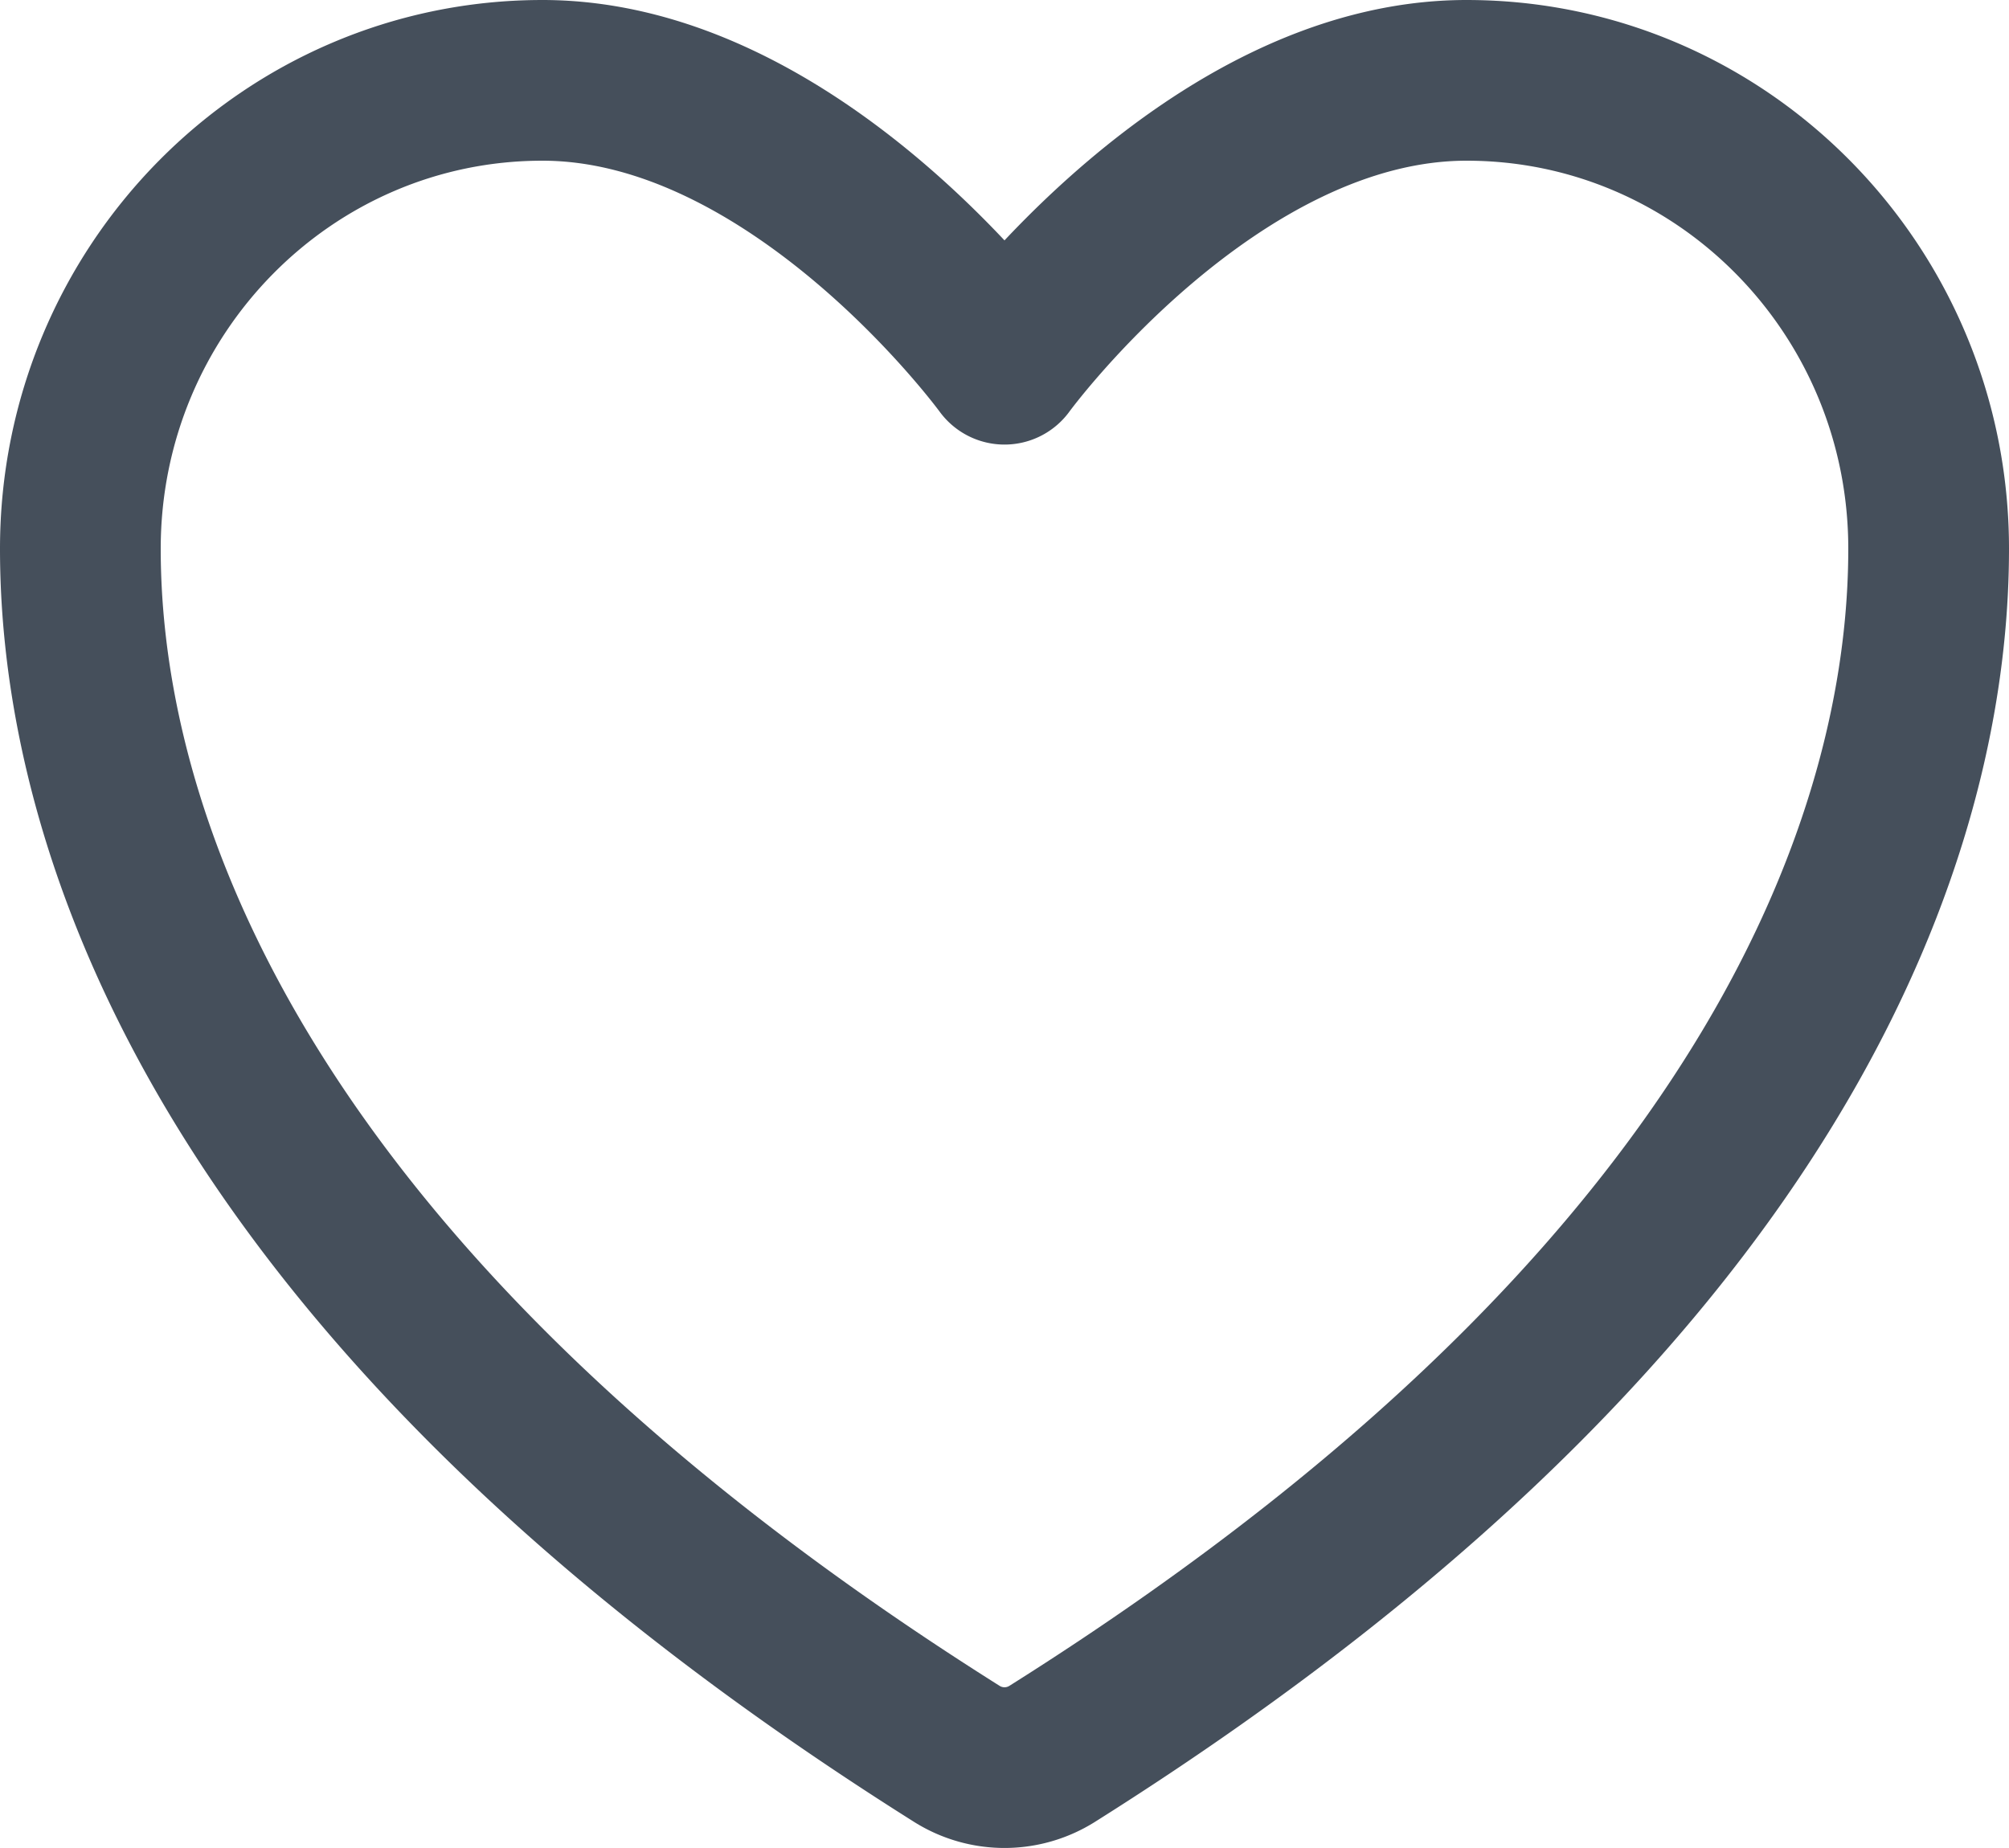 <svg width="25" height="23" fill="none" xmlns="http://www.w3.org/2000/svg"><path d="M6.75 1C3.575 1 1 3.61 1 6.829c0 2.599 1.006 8.767 10.911 15.002a1.113 1.113 0 0 0 1.178 0C22.994 15.596 24 9.428 24 6.829 24 3.609 21.425 1 18.25 1S12.5 4.533 12.5 4.533 9.925 1 6.75 1Z" stroke="#454F5B" stroke-width="2" stroke-linecap="round" stroke-linejoin="round"/></svg>
